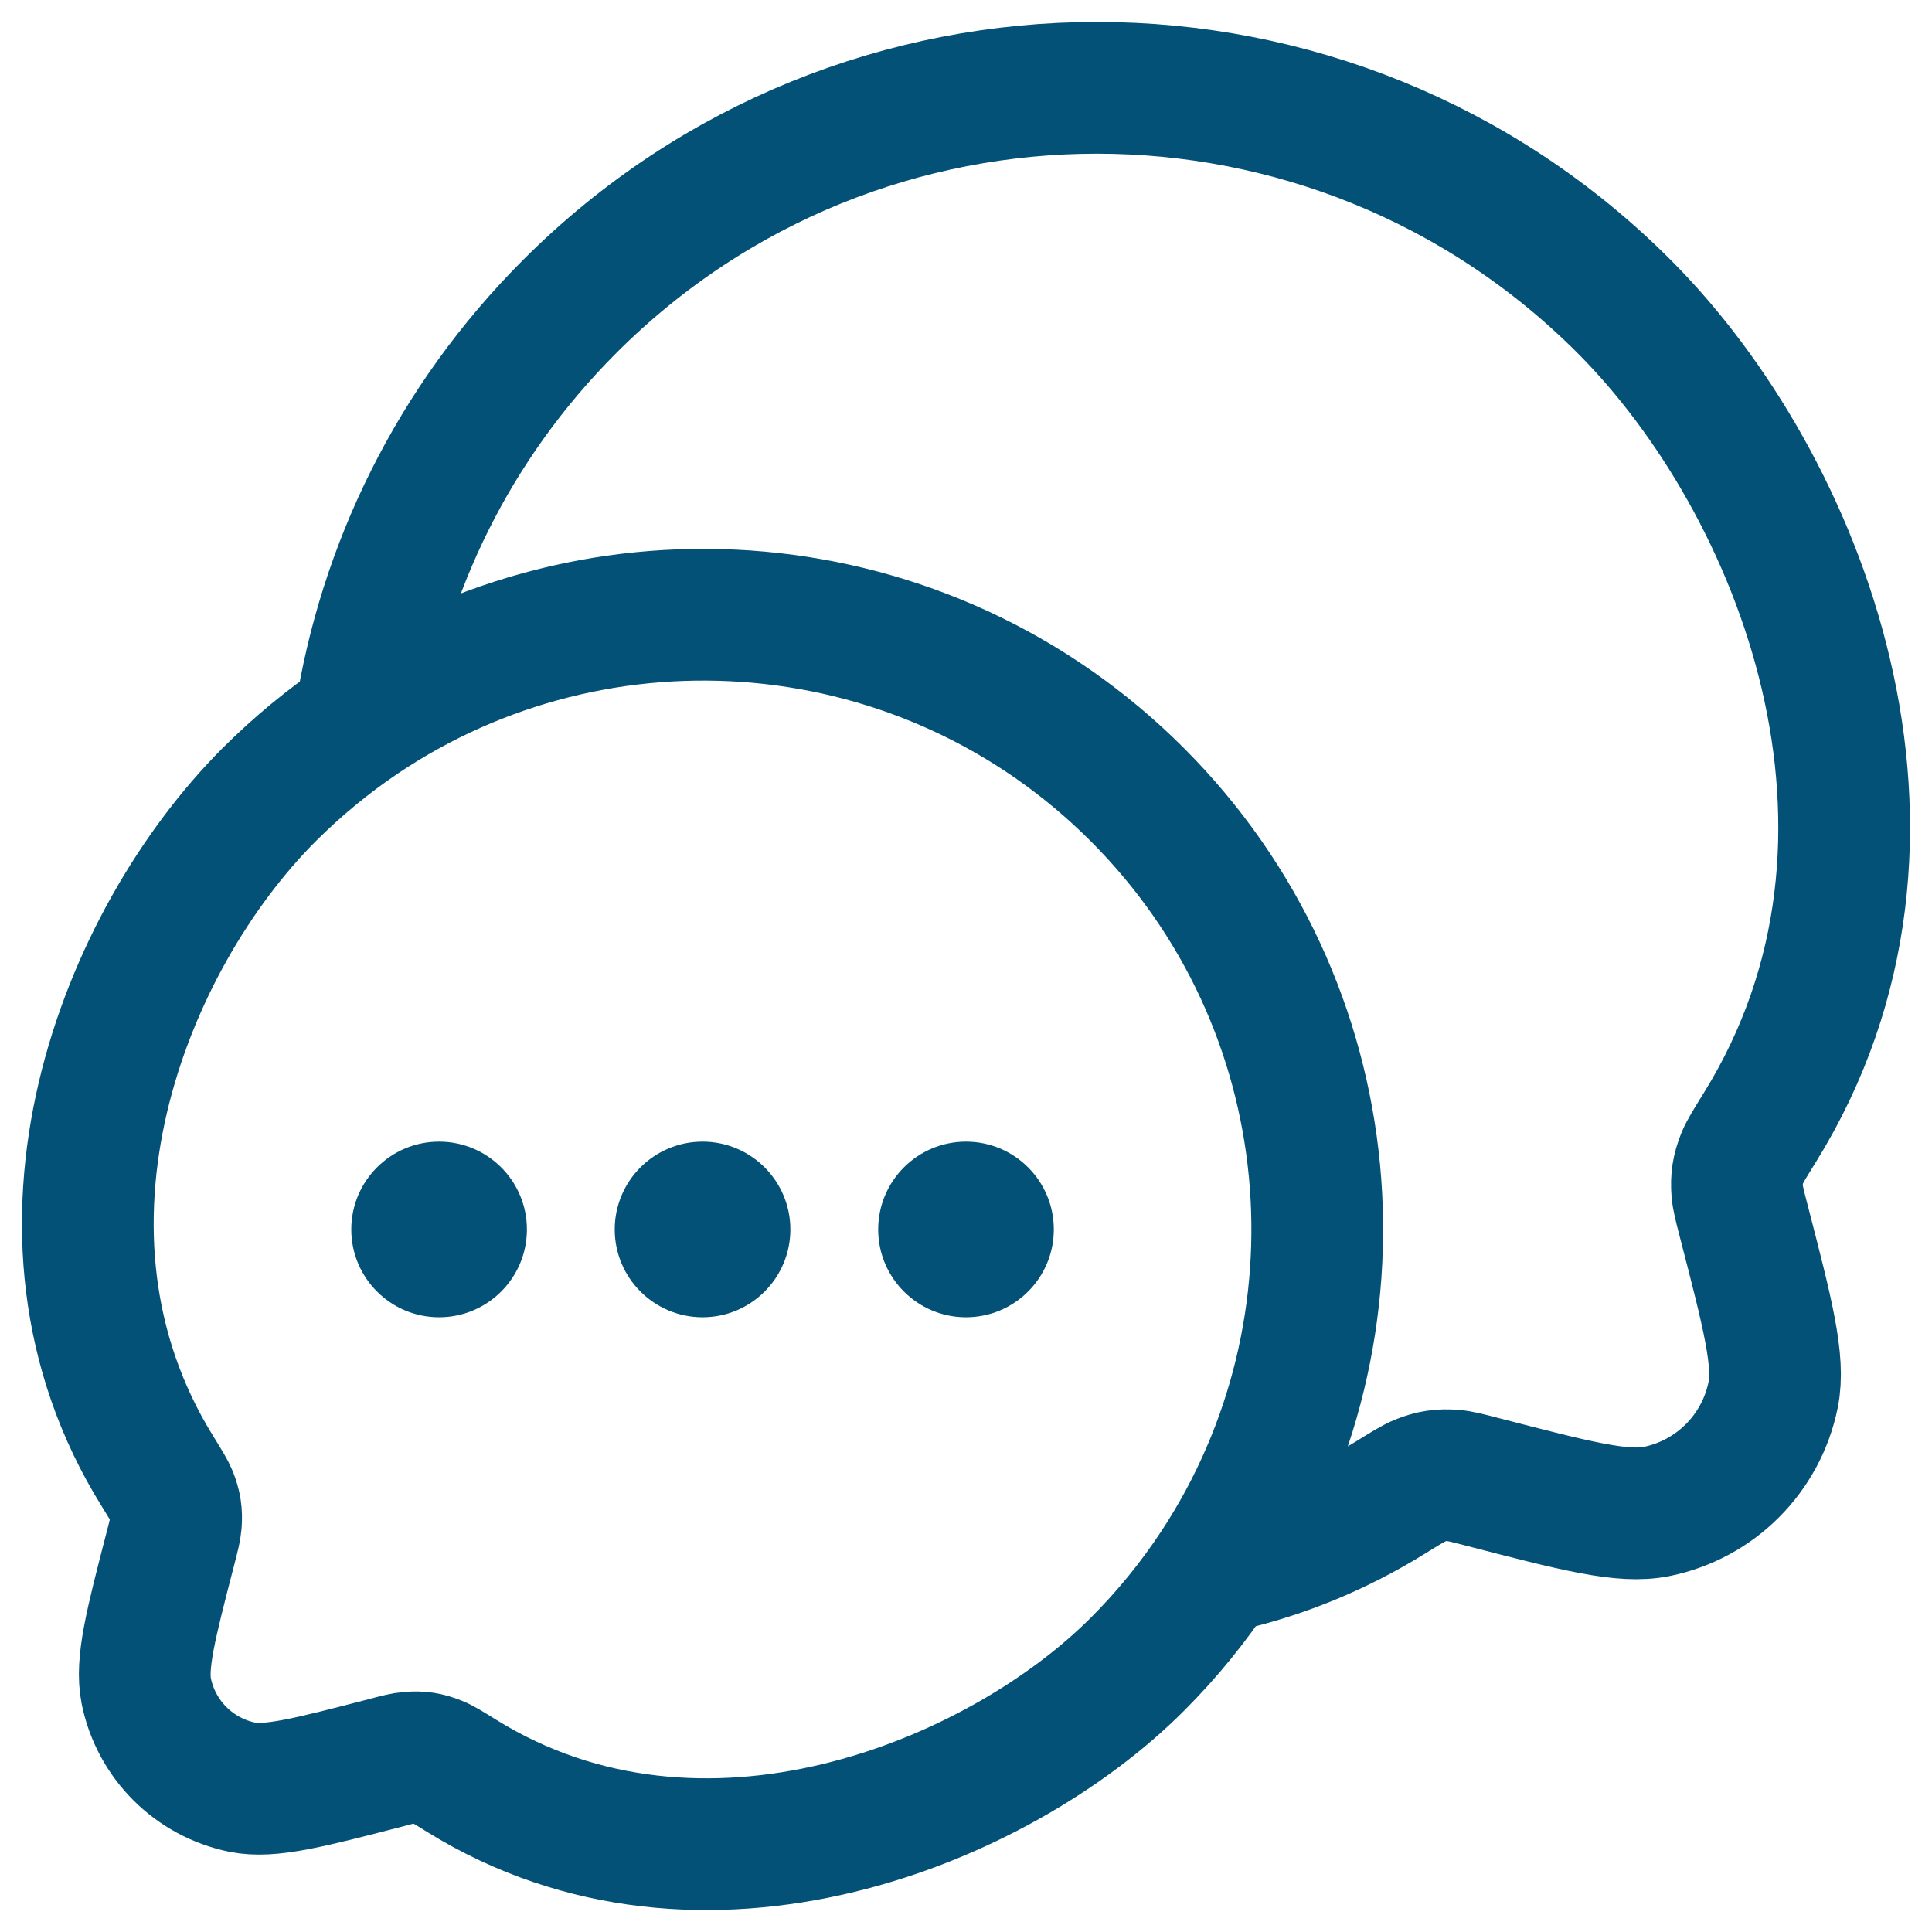 <svg width="22" height="22" viewBox="0 0 22 22" fill="none" xmlns="http://www.w3.org/2000/svg">
<path d="M13.853 17.845C15.639 15.128 15.339 11.44 12.952 9.05C10.545 6.64 6.82 6.355 4.1 8.194M13.853 17.845C13.596 18.236 13.296 18.607 12.952 18.951C11.364 20.541 7.996 21.916 5.262 20.225C5.11 20.131 5.034 20.083 4.976 20.061C4.866 20.017 4.783 20.004 4.665 20.014C4.603 20.018 4.533 20.036 4.394 20.073C3.514 20.301 3.075 20.415 2.758 20.351C2.208 20.238 1.778 19.808 1.666 19.258C1.602 18.941 1.716 18.5 1.944 17.62C1.98 17.48 1.998 17.41 2.003 17.348C2.012 17.23 1.999 17.145 1.955 17.035C1.932 16.977 1.885 16.902 1.792 16.751C0.096 14.02 1.408 10.709 3.064 9.05C3.388 8.727 3.735 8.441 4.1 8.194M13.853 17.845L14 17.82C14.622 17.671 15.235 17.423 15.825 17.058C16.009 16.944 16.102 16.887 16.172 16.859C16.305 16.806 16.407 16.791 16.55 16.802C16.625 16.808 16.709 16.83 16.879 16.874C17.947 17.151 18.481 17.29 18.866 17.211C19.533 17.075 20.055 16.553 20.191 15.884C20.269 15.499 20.131 14.965 19.854 13.895C19.81 13.725 19.788 13.64 19.782 13.565C19.771 13.422 19.787 13.319 19.84 13.186C19.868 13.116 19.925 13.024 20.039 12.84C22.097 9.524 20.504 5.503 18.494 3.49C15.178 0.17 9.802 0.17 6.487 3.49C5.162 4.816 4.366 6.472 4.1 8.194" stroke="#035177" stroke-width="1.5"/>
<path d="M10 14C10 14.552 10.448 15 11 15C11.552 15 12 14.552 12 14C12 13.448 11.552 13 11 13C10.448 13 10 13.448 10 14Z" fill="#035177"/>
<path d="M7 14C7 14.552 7.448 15 8 15C8.552 15 9 14.552 9 14C9 13.448 8.552 13 8 13C7.448 13 7 13.448 7 14Z" fill="#035177"/>
<path d="M4 14C4 14.552 4.448 15 5 15C5.552 15 6 14.552 6 14C6 13.448 5.552 13 5 13C4.448 13 4 13.448 4 14Z" fill="#035177"/>
</svg>
